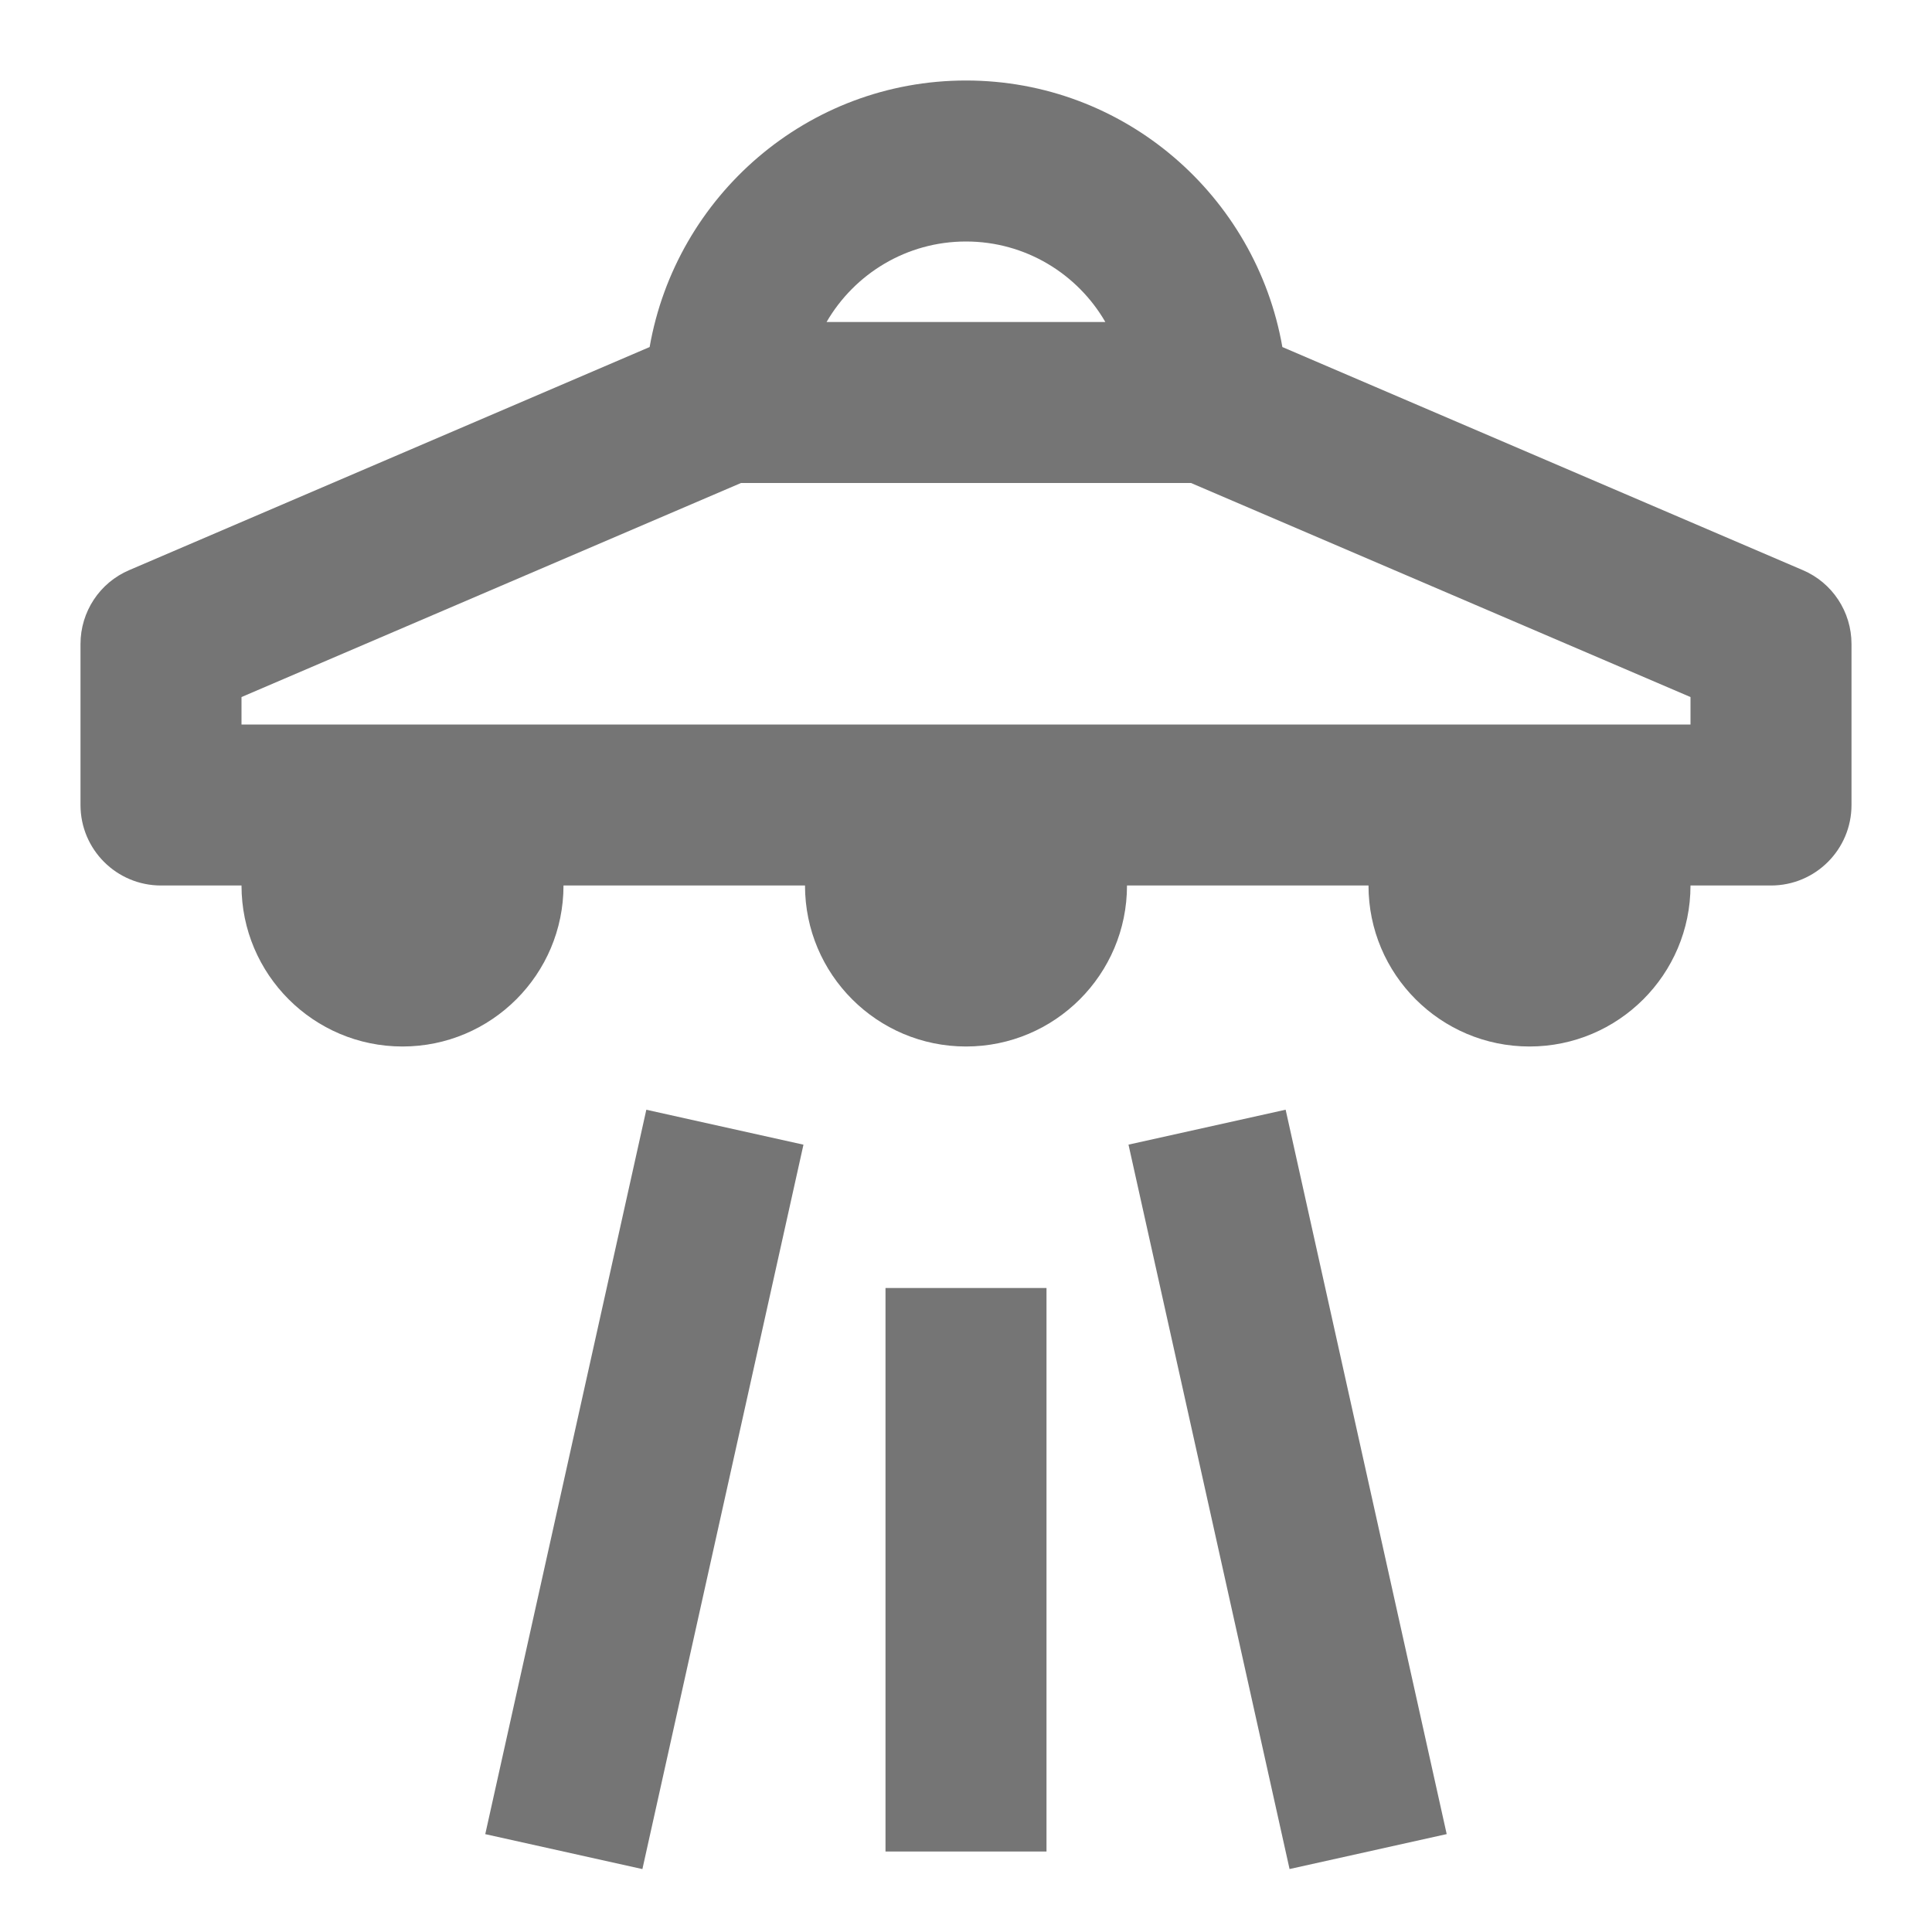 <?xml version="1.0" encoding="iso-8859-1"?>
<!-- Generator: Adobe Illustrator 16.0.0, SVG Export Plug-In . SVG Version: 6.00 Build 0)  -->
<!DOCTYPE svg PUBLIC "-//W3C//DTD SVG 1.1//EN" "http://www.w3.org/Graphics/SVG/1.1/DTD/svg11.dtd">
<svg version="1.1" xmlns="http://www.w3.org/2000/svg" xmlns:xlink="http://www.w3.org/1999/xlink" x="0px" y="0px" width="24px"
	 height="24px" viewBox="0 0 24 24" style="enable-background:new 0 0 24 24;" xml:space="preserve">
<g id="Frame_-_24px">
	<rect x="0" style="fill:none;" width="24" height="24"/>
</g>
<g id="Line_Icons">
	<g>
		<path style="fill:#757575;" d="M22.394,7.082L15.93,4.311C15.602,2.434,13.97,1,12,1S8.398,2.434,8.07,4.311L1.606,7.082
			C1.238,7.238,1,7.6,1,8v2c0,0.553,0.448,1,1,1h1c0,1.104,0.896,2,2,2s2-0.896,2-2h3c0,1.104,0.896,2,2,2s2-0.896,2-2h3
			c0,1.104,0.896,2,2,2s2-0.896,2-2h1c0.552,0,1-0.447,1-1V8C23,7.6,22.762,7.238,22.394,7.082z M12,3c0.739,0,1.385,0.402,1.731,1
			h-3.463C10.615,3.402,11.261,3,12,3z M21,9H3V8.659L9.205,6h5.59L21,8.659V9z"/>
		
			<rect x="7" y="13.89" transform="matrix(-0.976 -0.217 0.217 -0.976 11.798 38.294)" style="fill:#757575;" width="2" height="9.22"/>
		
			<rect x="11.39" y="17.5" transform="matrix(-0.217 -0.976 0.976 -0.217 1.411 38.132)" style="fill:#757575;" width="9.22" height="2"/>
		<rect x="11" y="16" style="fill:#757575;" width="2" height="7"/>
	</g>
</g>
</svg>

